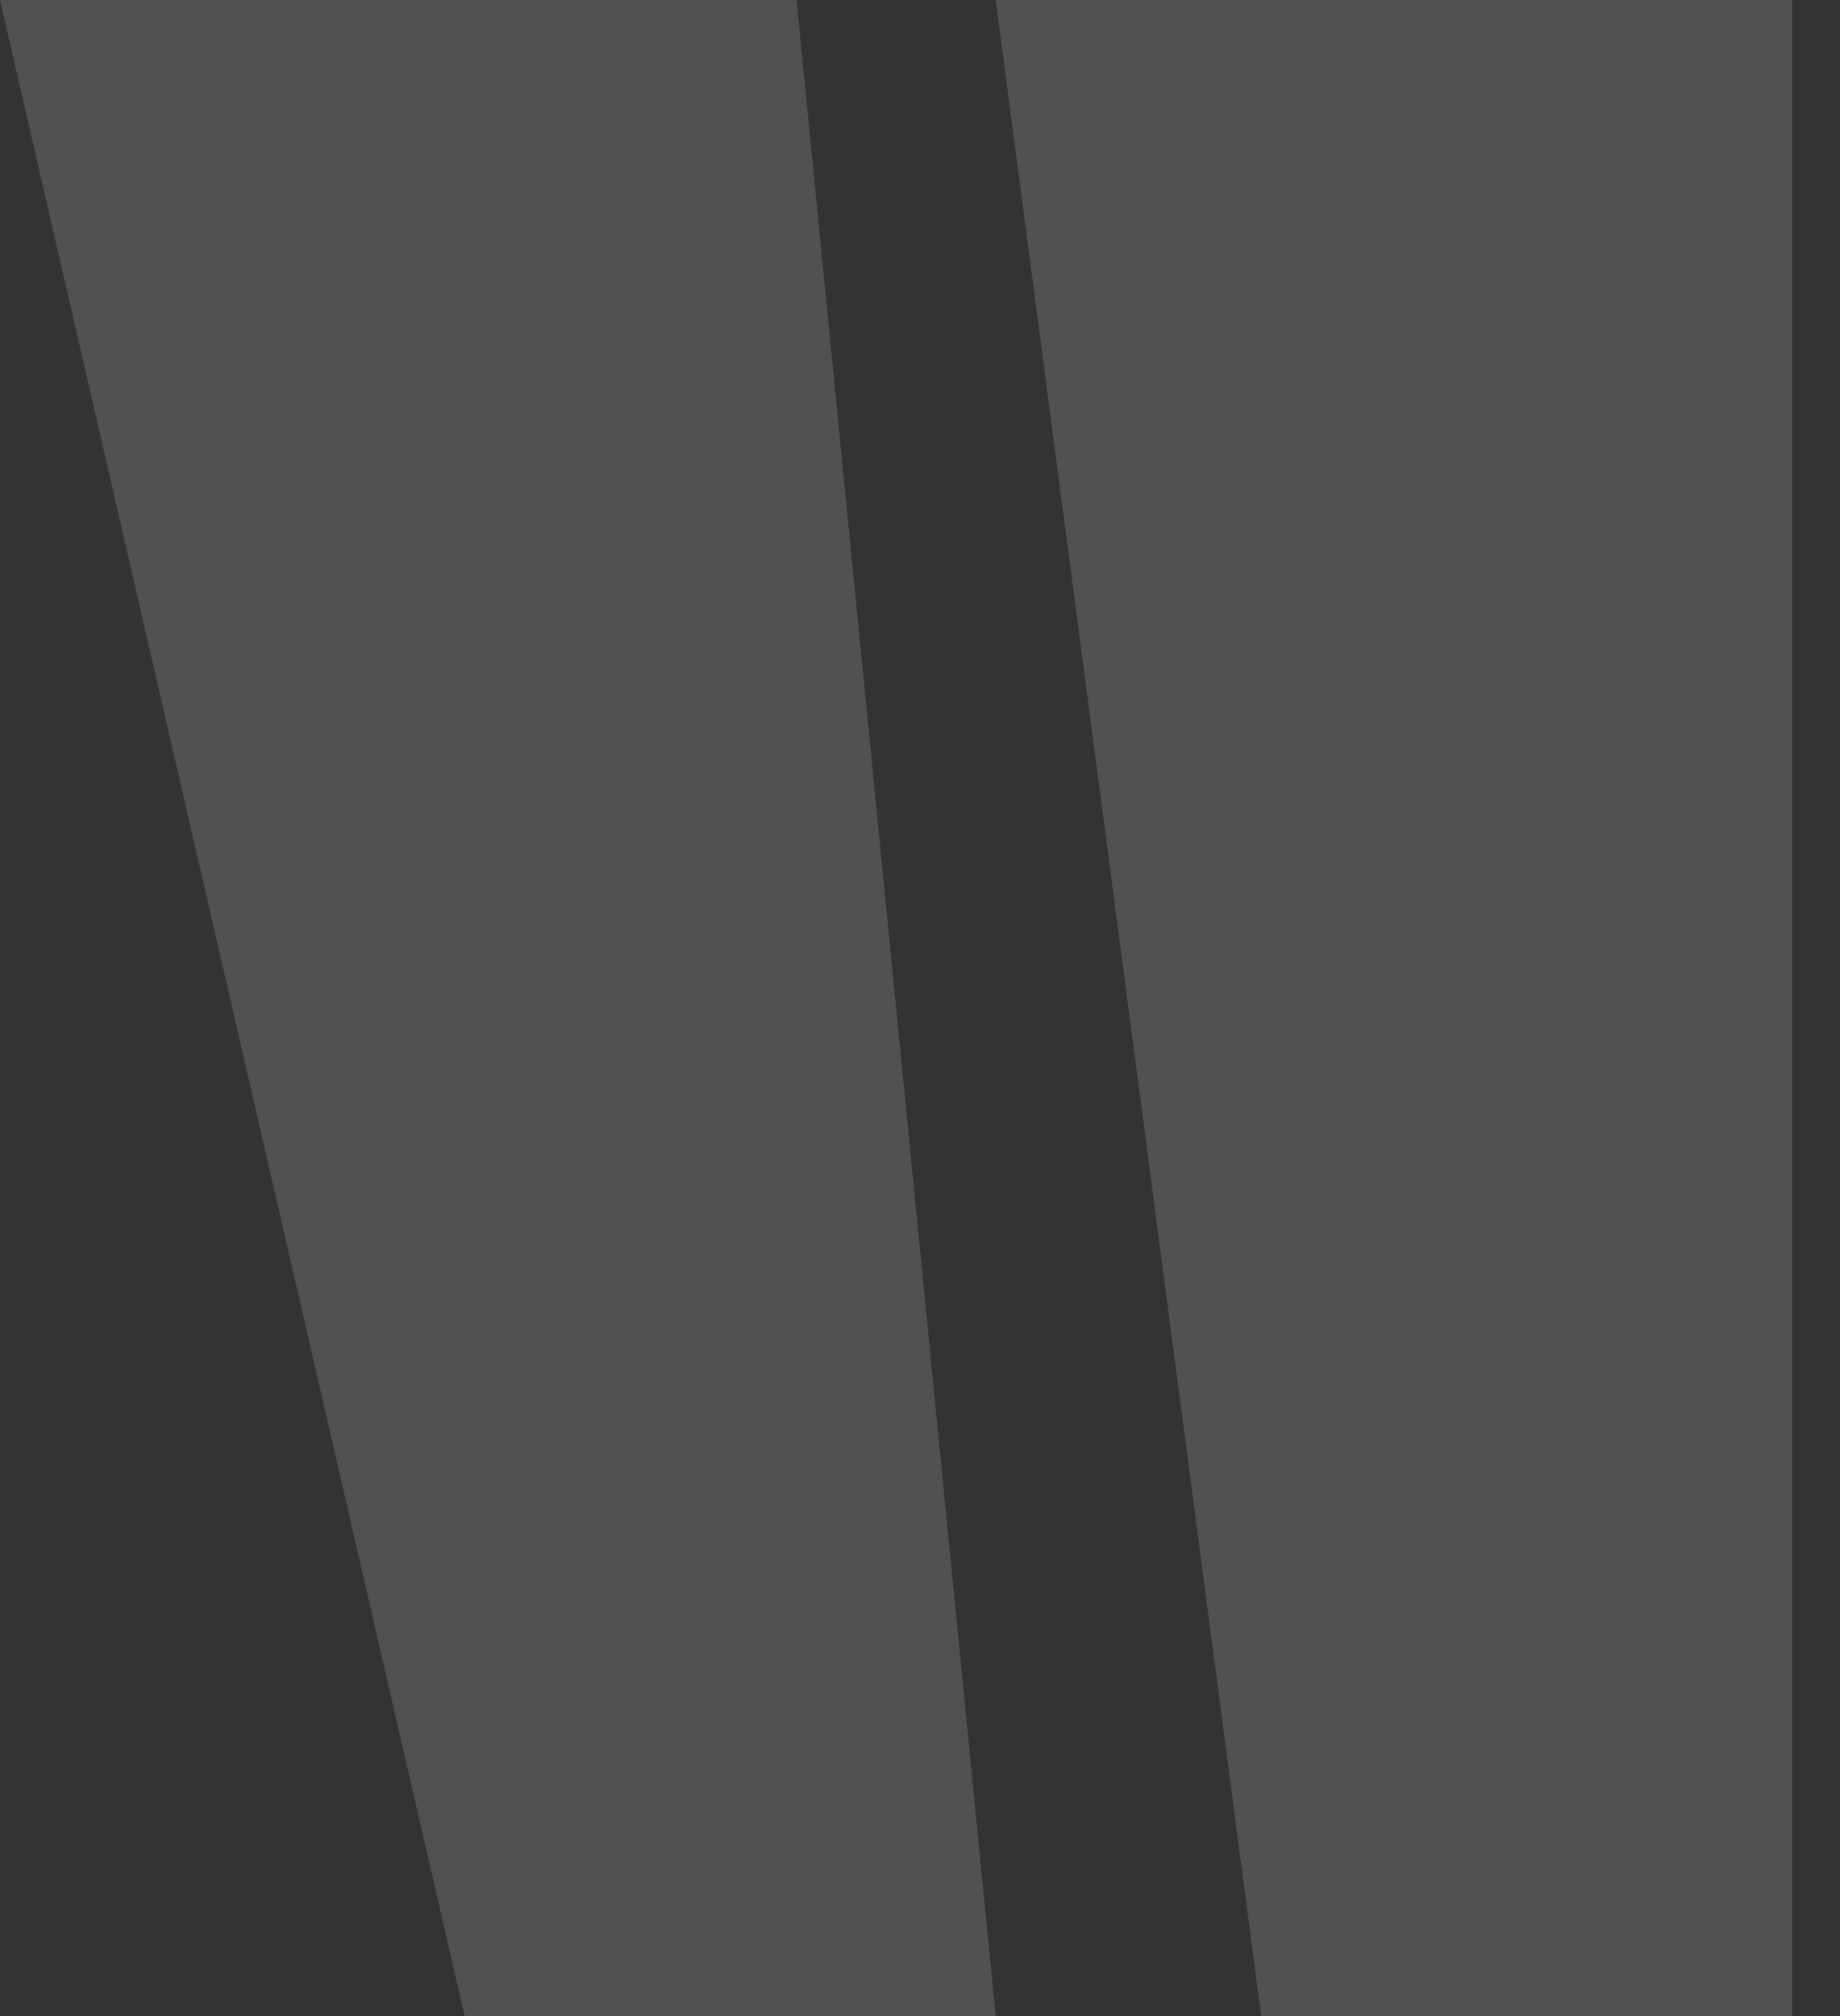 <svg width="21" height="23" viewBox="0 0 21 23" fill="none" xmlns="http://www.w3.org/2000/svg">
<rect x="0" y="0" width="21" height="23" fill="#333333" stroke="none"/>
<g opacity="0.15">
<path d="M0 0H9.091L11.364 23H5.303L0 0Z" fill="white"/>
<path d="M11.364 0H20.454V23H14.394L11.364 0Z" fill="white"/>
</g>
</svg>
